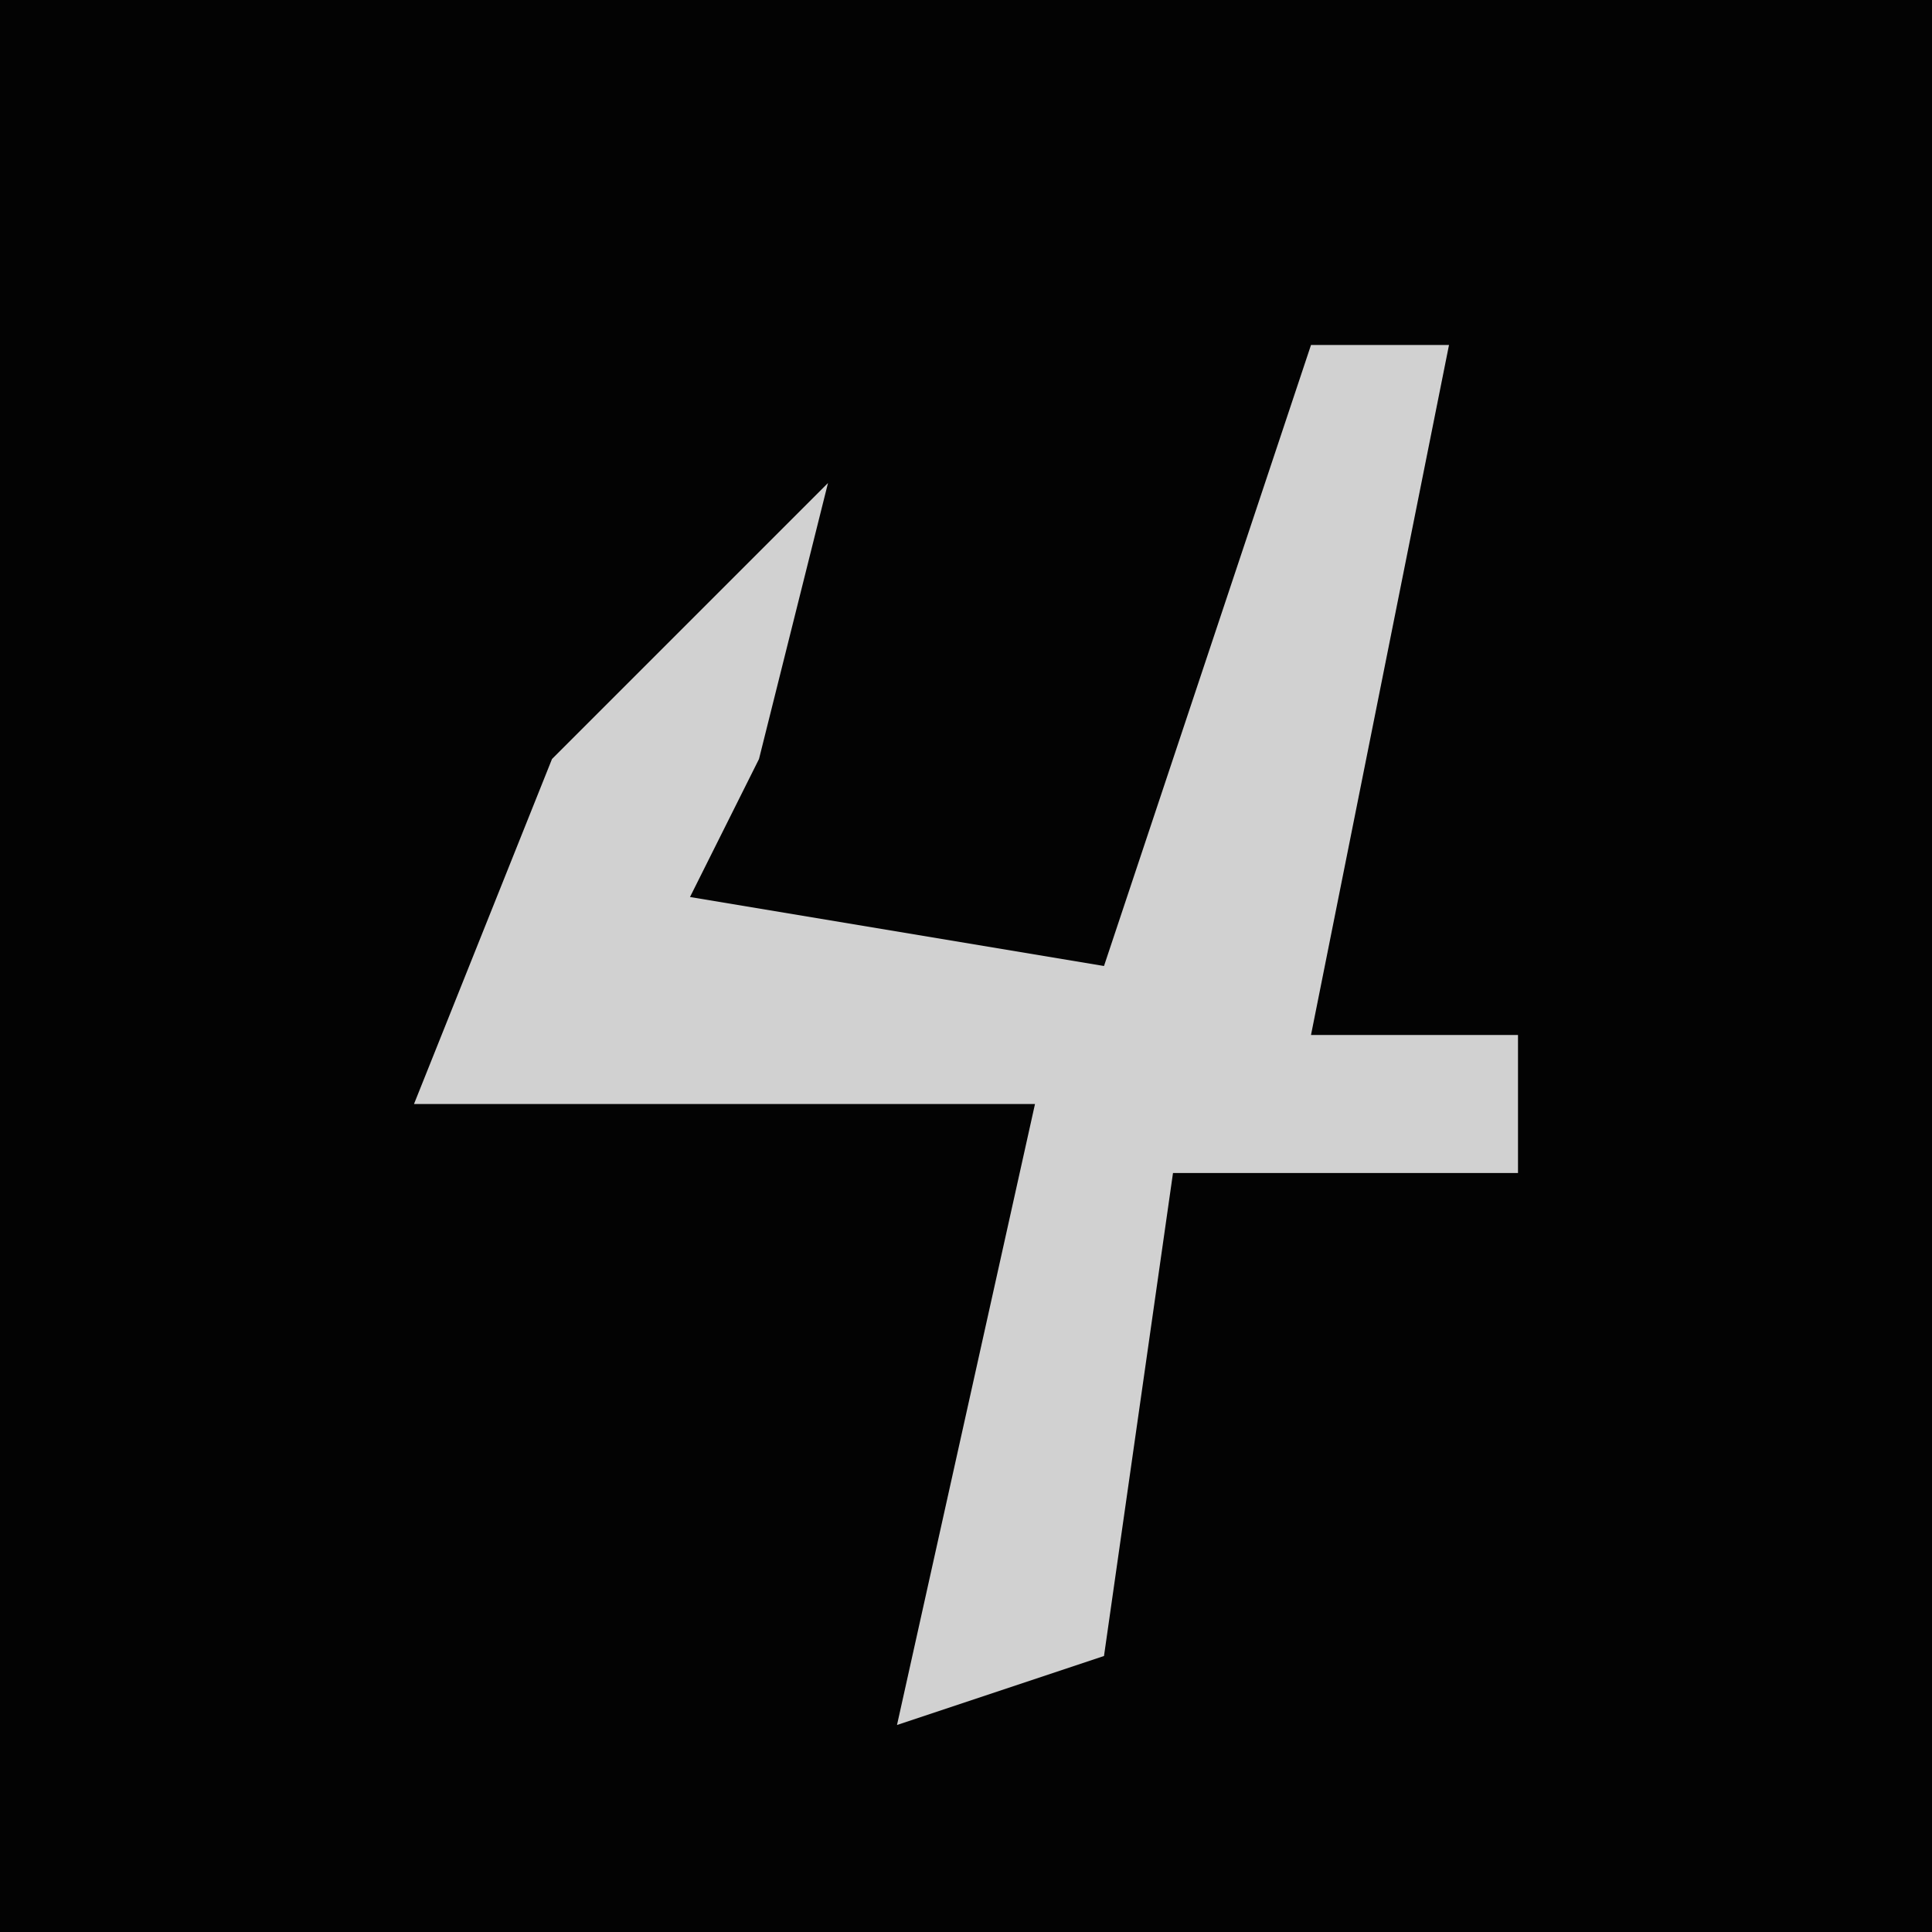 <?xml version="1.0" encoding="UTF-8"?>
<svg version="1.1" xmlns="http://www.w3.org/2000/svg" width="28" height="28">
<path d="M0,0 L28,0 L28,28 L0,28 Z " fill="#030303" transform="translate(0,0)"/>
<path d="M0,0 L2,0 L0,10 L3,10 L3,12 L-2,12 L-3,19 L-6,20 L-4,11 L-13,11 L-11,6 L-7,2 L-8,6 L-9,8 L-3,9 Z " fill="#D1D1D1" transform="translate(19,5)"/>
</svg>
